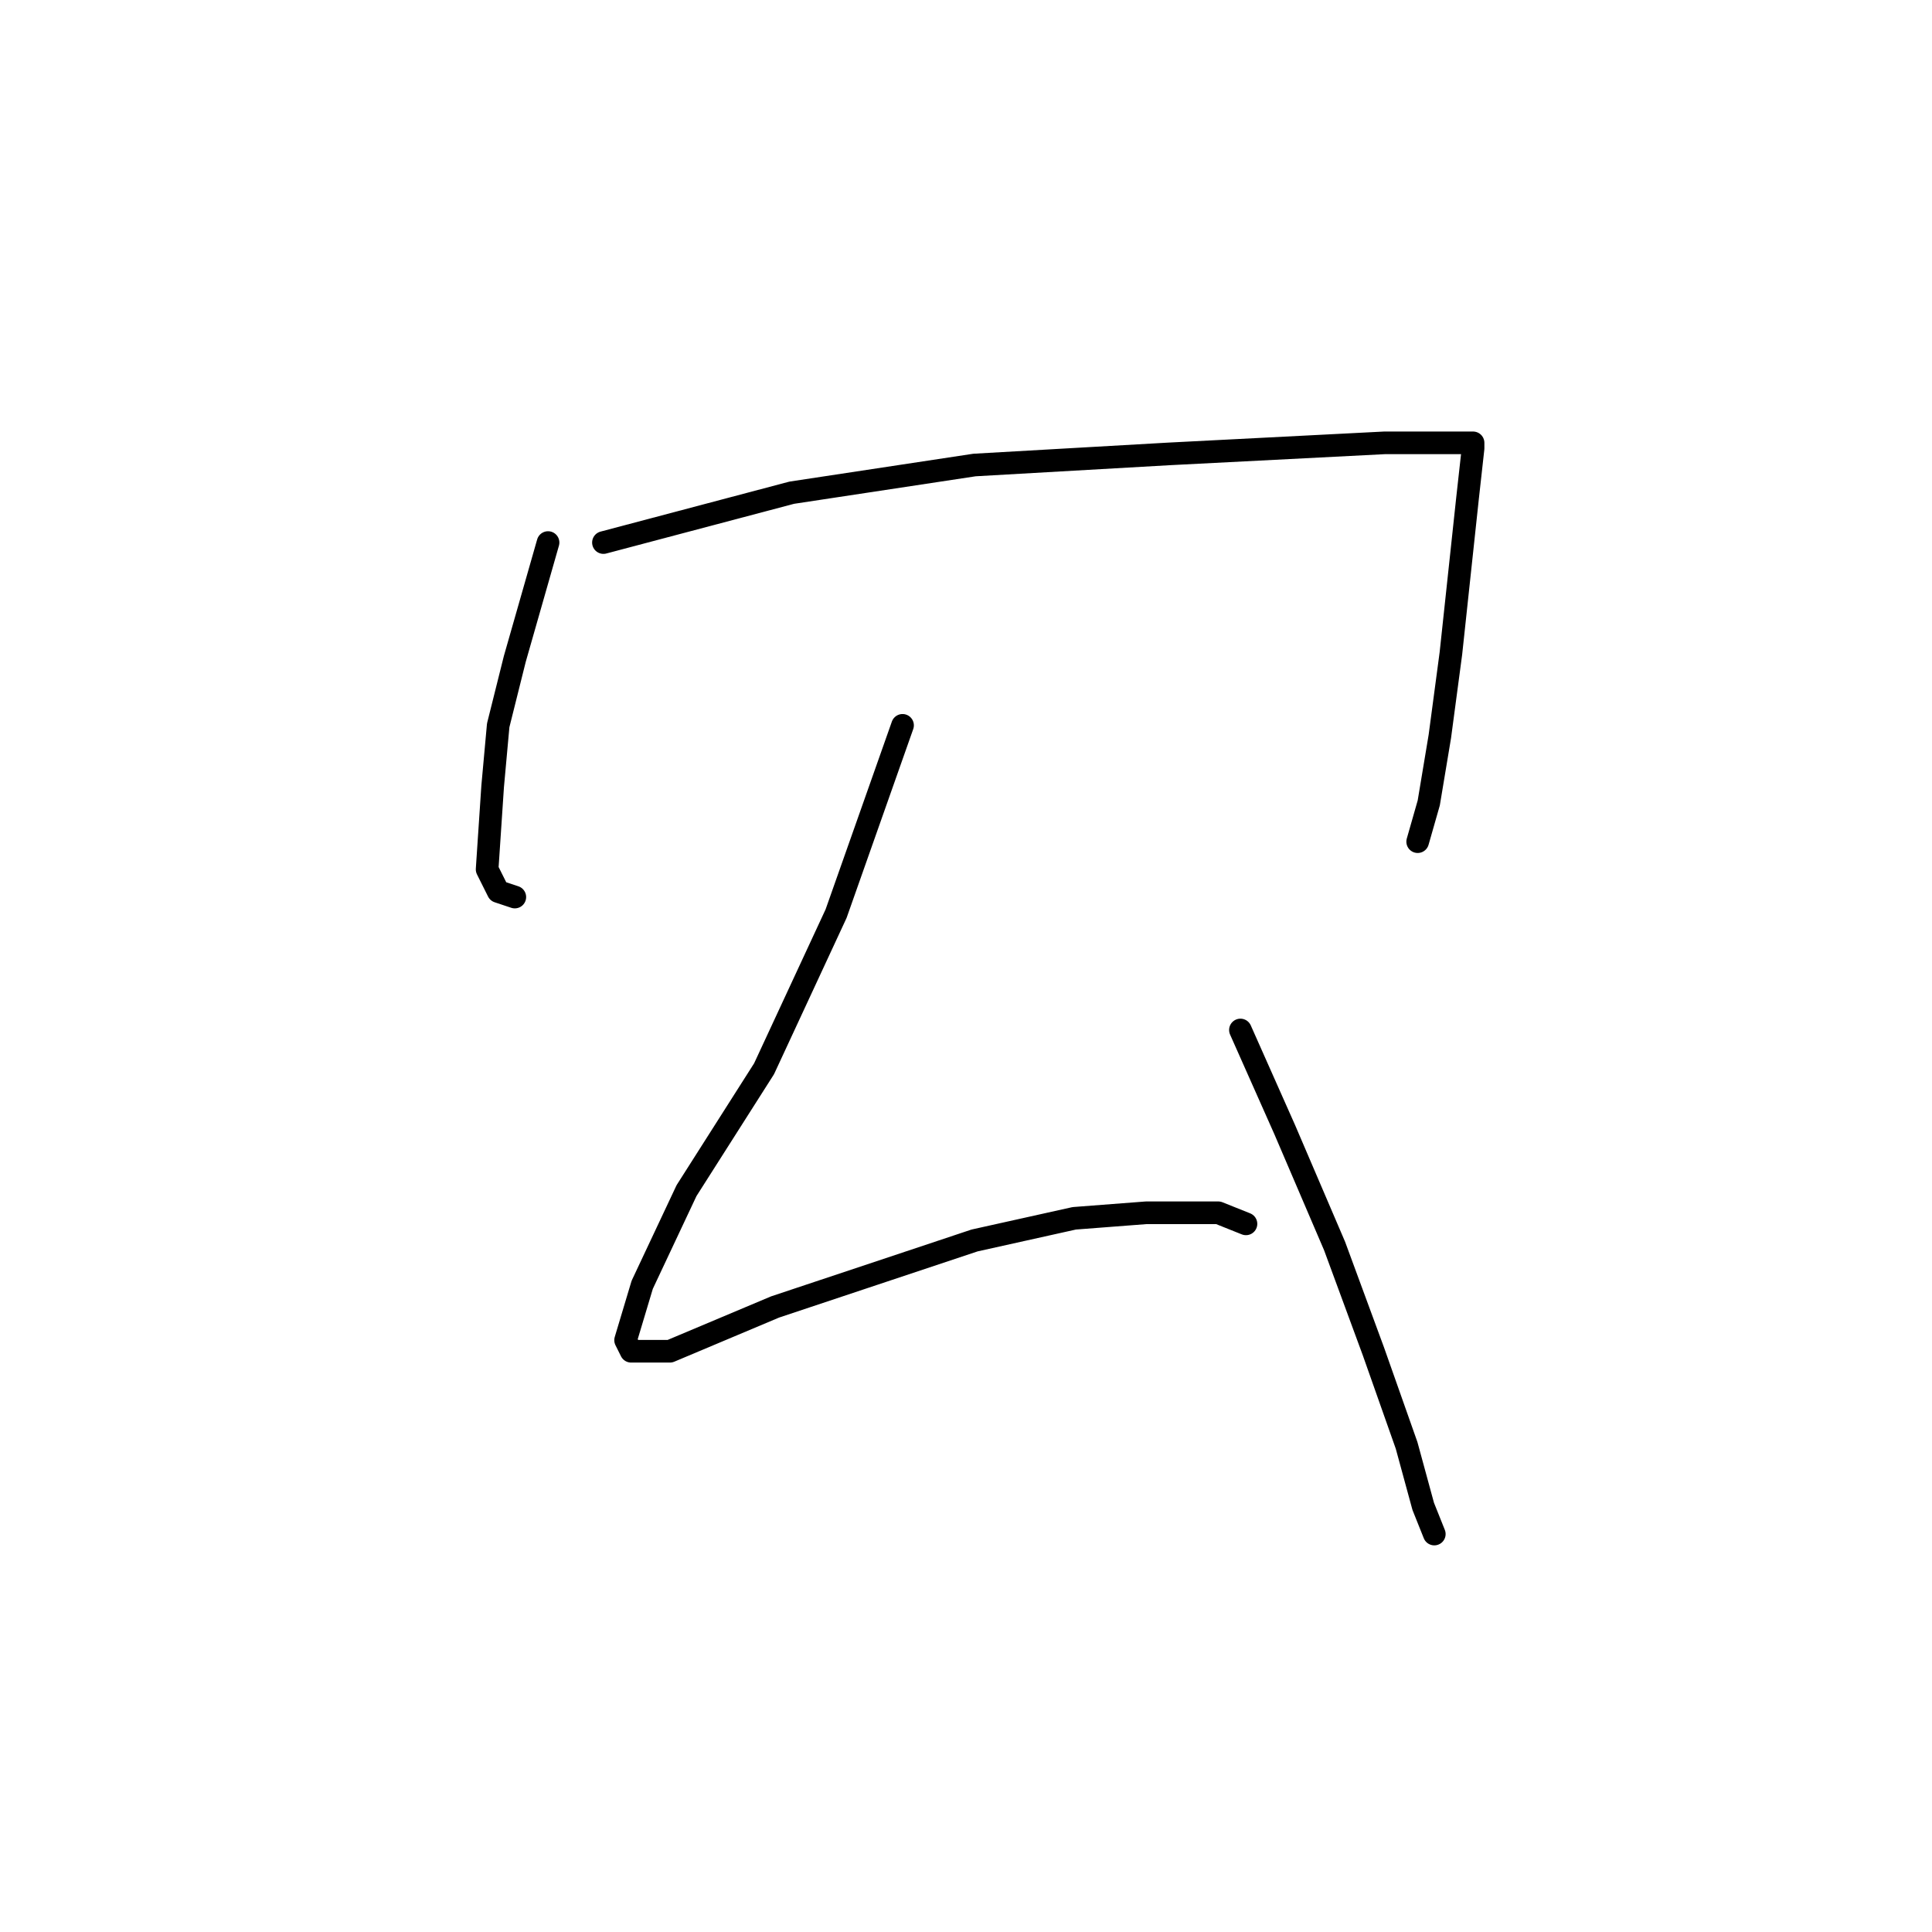 <?xml version="1.0" standalone="no"?>
    <svg width="256" height="256" xmlns="http://www.w3.org/2000/svg" version="1.1">
    <polyline stroke="black" stroke-width="3" stroke-linecap="round" fill="transparent" stroke-linejoin="round" points="72.619 71.891 68.216 87.304 66.014 96.112 65.28 104.185 64.546 115.194 66.014 118.13 68.216 118.864 68.216 118.864 " />
        <polyline stroke="black" stroke-width="3" stroke-linecap="round" fill="transparent" stroke-linejoin="round" points="79.959 71.891 104.913 65.286 129.134 61.616 154.822 60.148 183.446 58.68 191.52 58.68 193.721 58.68 195.189 58.68 195.189 59.414 194.455 66.02 192.253 86.57 190.786 97.58 189.318 106.387 187.85 111.525 187.85 111.525 " />
        <polyline stroke="black" stroke-width="3" stroke-linecap="round" fill="transparent" stroke-linejoin="round" points="119.592 96.112 110.785 121.066 101.243 141.617 90.968 157.764 85.097 170.241 82.895 177.58 83.629 179.048 88.766 179.048 102.711 173.177 129.134 164.369 142.345 161.433 151.886 160.699 157.024 160.699 161.427 160.699 165.097 162.167 165.097 162.167 " />
        <polyline stroke="black" stroke-width="3" stroke-linecap="round" fill="transparent" stroke-linejoin="round" points="164.363 136.479 170.235 149.69 176.84 165.103 181.978 179.048 186.382 191.525 188.584 199.599 190.052 203.269 190.052 203.269 " />
        </svg>